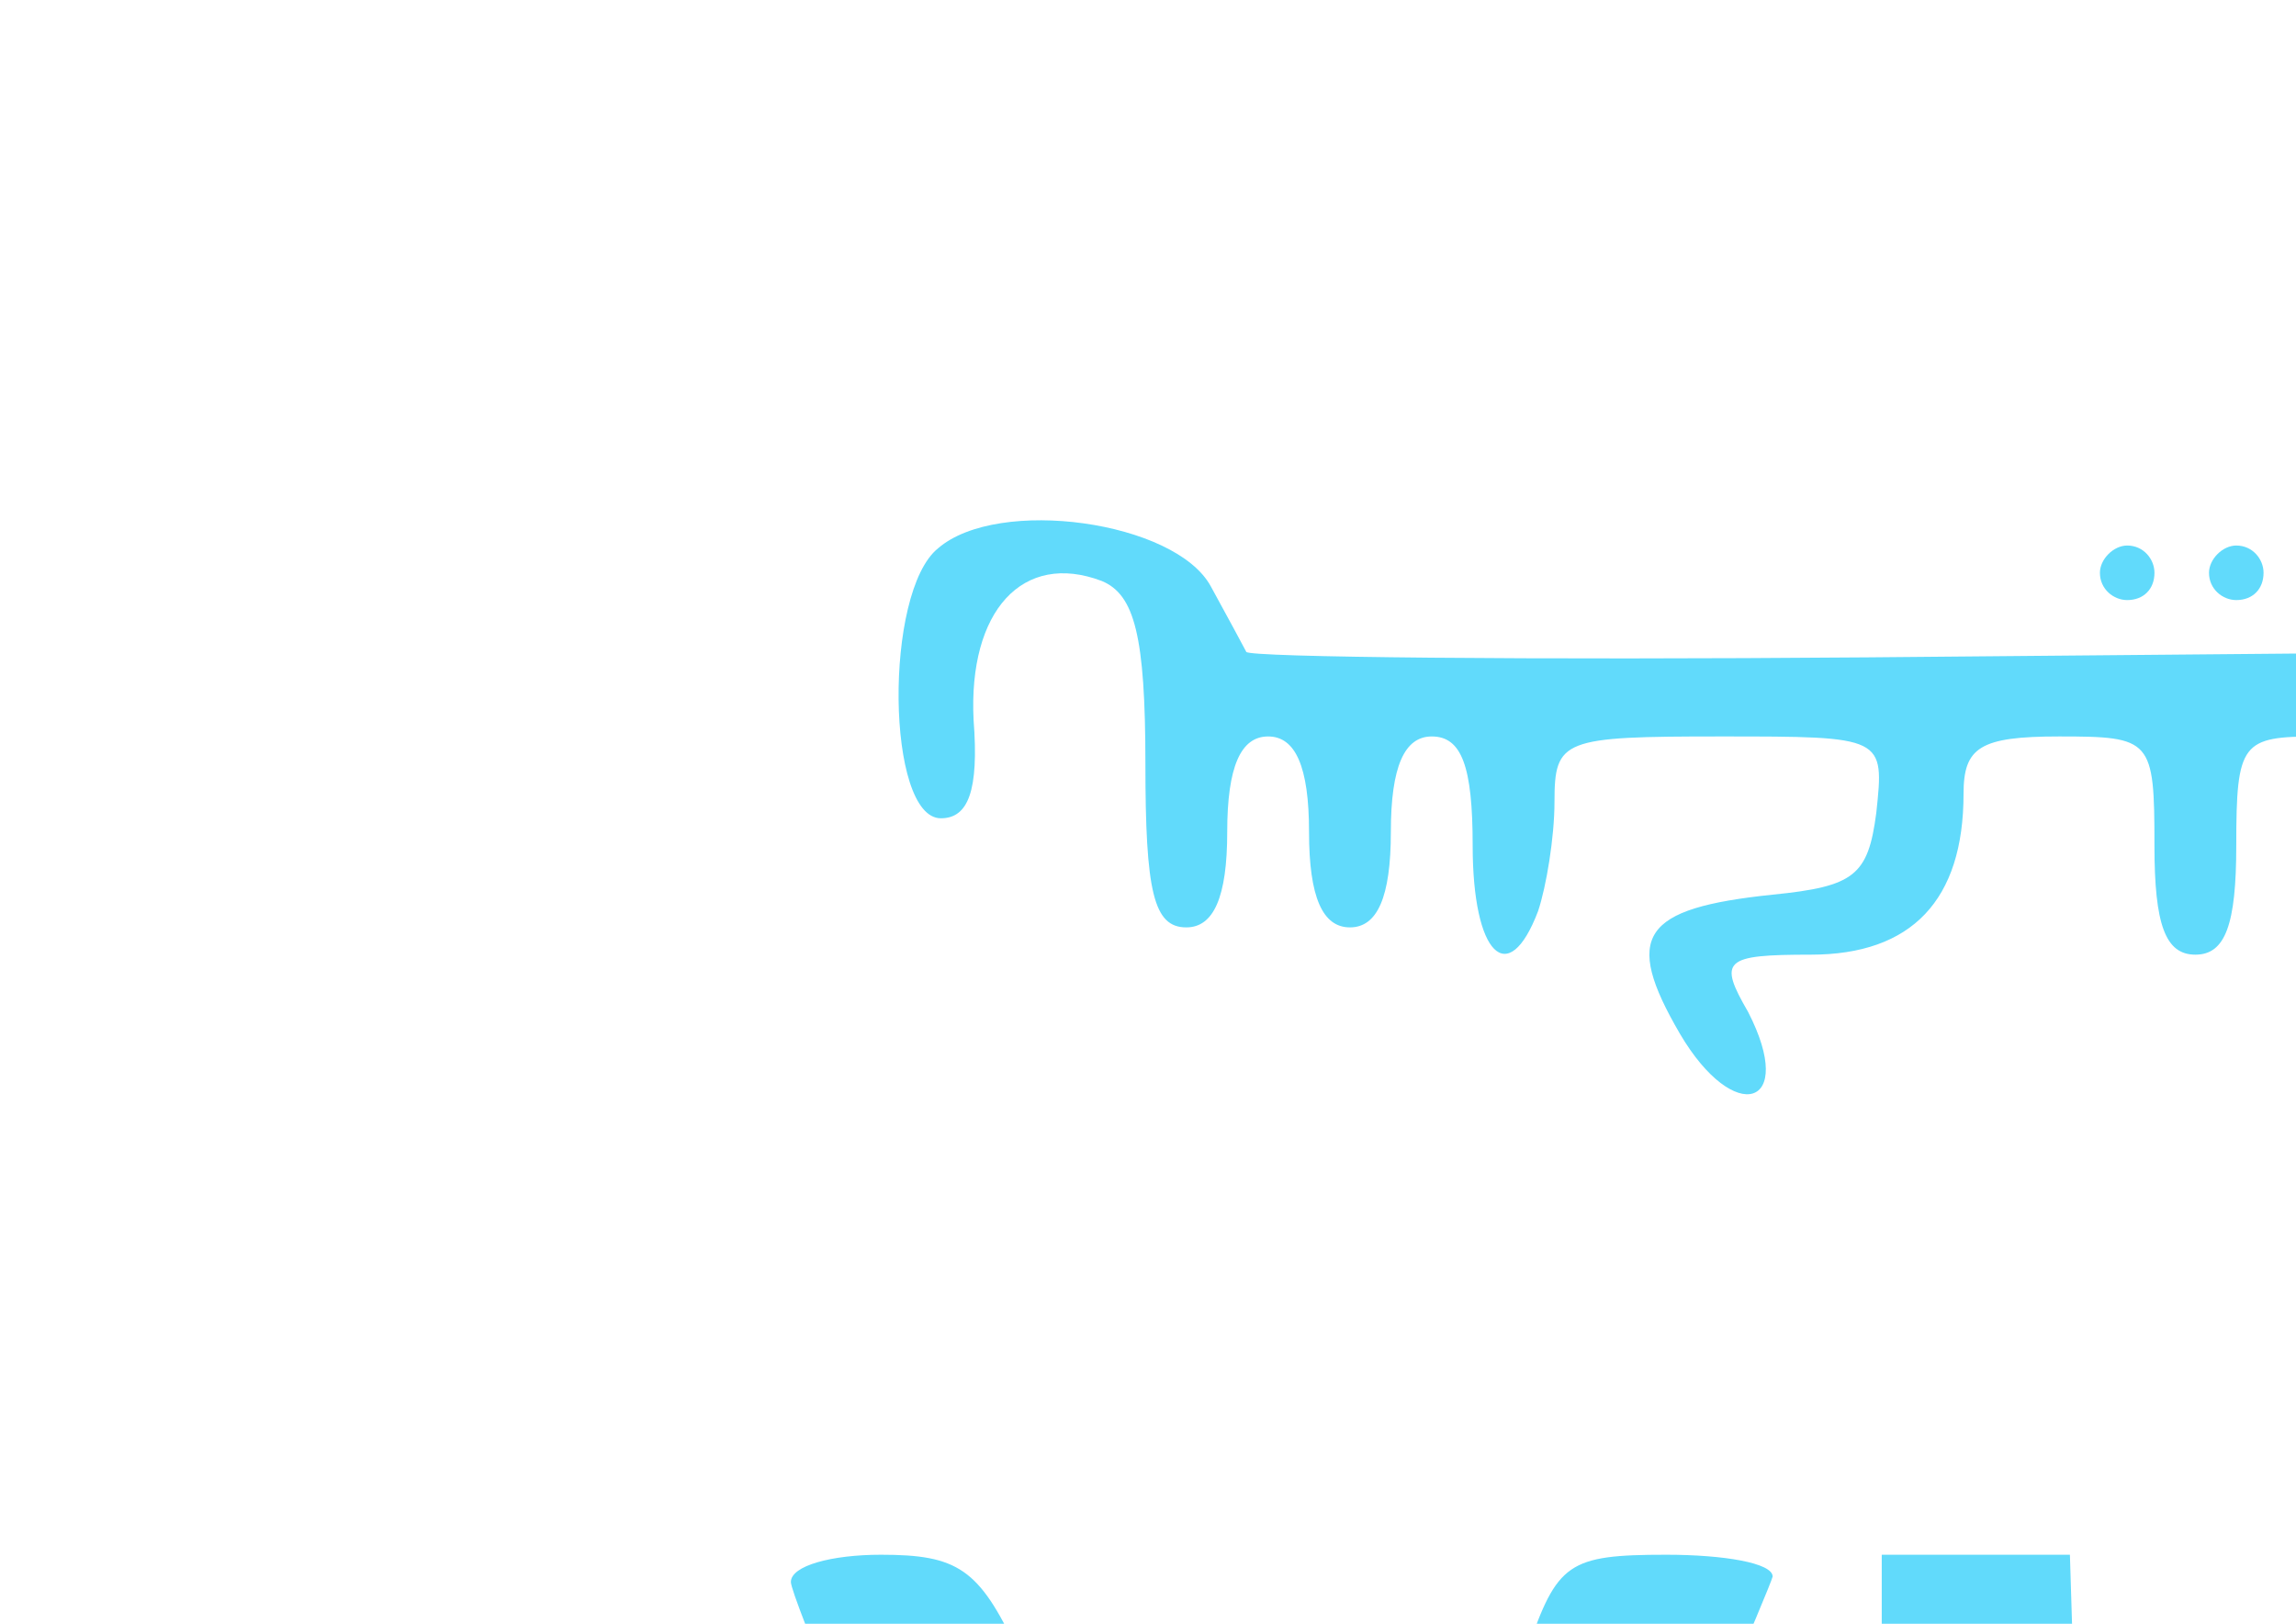 <svg xmlns="http://www.w3.org/2000/svg" viewBox="0 0 841.9 595.3"><g fill="#61DAFB"><path d="M1480 2475 c-199 -39 -392 -167 -513 -337 -77 -107 -146 -312 -147 -431 l0 -38 35 28 c19 15 35 33 35 40 0 18 29 43 43 37 7 -2 21 2 31 9 18 13 18 16 3 54 -9 23 -13 43 -10 46 3 3 0 20 -6 37 -9 27 -7 39 13 78 21 41 30 49 70 60 26 6 56 12 69 12 12 0 36 9 52 20 38 25 59 25 76 0 13 -18 17 -19 54 -6 22 7 66 16 99 19 51 5 57 4 53 -11 -21 -65 -27 -63 78 -21 91 37 296 104 395 130 77 20 22 23 -76 4 -78 -16 -99 -17 -133 -6 -23 6 -46 9 -51 6 -5 -3 -11 -1 -14 4 -4 5 9 25 29 44 19 19 35 39 35 45 0 30 -82 43 -116 17 -10 -8 -30 -15 -43 -15 -13 0 -34 -11 -47 -25 -13 -14 -33 -25 -46 -25 l-23 0 22 18 c12 9 25 31 29 47 10 44 24 57 52 50 43 -11 114 6 139 33 22 23 27 24 92 18 116 -10 273 -69 359 -133 33 -24 67 -28 67 -6 0 14 -73 71 -146 111 -157 89 -378 123 -559 87z"/>
<path d="M2196 2242 c-3 -5 15 -31 41 -58 53 -56 104 -133 139 -207 29 -63 31 -51 4 22 -32 82 -65 142 -109 199 -39 49 -63 63 -75 44z"/>
<path d="M1362 2030 c-12 -20 -6 -25 22 -14 19 7 21 34 3 34 -7 0 -18 -9 -25 -20z"/>
<path d="M1495 1727 c-249 -252 -312 -319 -265 -285 19 14 122 89 228 167 107 78 200 145 208 148 11 4 14 -11 14 -81 0 -47 4 -86 8 -86 4 0 48 16 98 36 49 20 168 63 264 95 143 47 176 61 178 77 2 13 -4 22 -15 26 -20 6 -509 96 -521 96 -4 0 -93 -87 -197 -193z"/>
<path d="M2440 1766 c-352 -81 -692 -202 -1011 -360 -149 -73 -402 -217 -395 -223 2 -2 50 15 106 37 362 144 819 266 1204 320 83 11 151 22 152 23 1 1 9 18 19 37 10 19 39 67 65 105 25 39 50 76 54 83 11 19 -34 14 -194 -22z"/>
<path d="M939 1587 c-20 -18 -50 -48 -67 -68 l-32 -36 16 -54 c20 -67 98 -220 124 -244 26 -23 26 -5 0 45 -23 45 -25 57 -7 42 20 -16 51 -22 65 -13 11 7 10 16 -7 47 -12 22 -21 57 -21 82 0 23 -8 54 -17 69 -13 19 -17 44 -15 95 1 37 1 68 -1 68 -1 -1 -18 -15 -38 -33z"/>
<path d="M2350 1469 c-116 -12 -339 -54 -485 -90 -126 -32 -458 -139 -452 -146 3 -2 83 8 178 21 209 30 407 51 629 66 91 6 167 13 169 16 4 4 61 136 61 141 0 2 -3 2 -7 2 -5 -1 -46 -6 -93 -10z"/>
<path d="M2180 1244 c-272 -19 -692 -77 -850 -119 l-55 -14 45 4 c216 21 394 29 682 29 l337 1 12 47 c6 26 9 51 7 55 -1 5 -82 3 -178 -3z"/>
<path d="M361 750 c-39 -88 -71 -165 -71 -170 0 -6 15 -10 33 -10 28 0 36 5 50 35 l17 35 79 0 79 0 12 -35 c11 -32 15 -35 51 -35 21 0 39 3 39 8 -1 4 -33 79 -73 167 l-73 160 -35 3 -36 3 -72 -161z m138 8 c11 -25 17 -49 14 -52 -11 -11 -93 -6 -93 5 0 22 43 110 51 102 4 -4 17 -29 28 -55z"/>
<path d="M690 741 l0 -171 35 0 34 0 3 98 3 97 46 -75 c62 -102 74 -102 133 -3 l46 78 1 -45 c1 -25 2 -67 3 -95 l1 -50 35 0 35 0 3 95 c2 52 0 128 -3 168 -7 70 -7 72 -34 72 -23 0 -33 -10 -65 -67 -22 -38 -50 -85 -63 -107 l-25 -38 -62 103 c-56 94 -65 104 -94 107 l-32 3 0 -170z"/>
<path d="M1186 895 c-40 -21 -55 -44 -56 -86 0 -52 17 -68 105 -97 58 -20 81 -32 83 -46 2 -10 -2 -22 -10 -27 -21 -14 -101 -10 -132 6 -16 9 -30 14 -30 13 -1 -2 -7 -16 -14 -31 -11 -26 -10 -28 16 -39 15 -6 59 -13 97 -15 61 -4 74 -2 104 19 43 29 58 68 41 109 -15 34 -43 51 -117 69 -62 14 -79 30 -63 59 12 24 69 29 117 10 23 -8 30 -7 40 7 7 10 13 23 13 30 0 32 -142 46 -194 19z"/>
<path d="M1621 750 c-39 -88 -71 -165 -71 -170 0 -6 15 -10 33 -10 28 0 36 5 50 35 l17 35 79 0 79 0 12 -35 c11 -32 15 -35 51 -35 21 0 39 3 38 8 0 4 -33 79 -72 167 l-72 160 -36 3 -36 3 -72 -161z m138 8 c11 -25 17 -49 14 -52 -11 -11 -93 -6 -93 5 0 22 43 110 51 102 4 -4 17 -29 28 -55z"/>
<path d="M1950 741 l0 -172 38 3 c37 3 37 3 40 51 l3 47 60 0 c71 0 113 19 134 60 30 58 10 127 -48 157 -22 11 -64 18 -129 21 l-98 4 0 -171z m195 89 c8 -7 15 -27 15 -46 0 -41 -21 -54 -84 -54 l-46 0 0 61 0 62 50 -5 c27 -3 56 -11 65 -18z"/>
<path d="M2297 903 c-4 -3 -7 -80 -7 -170 l0 -163 130 0 130 0 0 30 0 30 -90 0 -90 0 0 40 0 40 75 0 75 0 0 30 0 30 -75 0 -75 0 0 40 0 40 85 0 85 0 0 30 0 30 -118 0 c-65 0 -122 -3 -125 -7z"/>
<path d="M2590 900 c0 -5 23 -41 50 -80 28 -39 50 -75 50 -80 0 -6 -25 -44 -55 -85 -30 -40 -55 -76 -55 -79 0 -4 18 -6 40 -6 37 0 42 4 76 55 20 30 40 55 44 55 4 0 24 -25 44 -55 34 -51 39 -55 76 -55 22 0 40 3 40 8 0 4 -25 41 -55 82 -30 41 -55 79 -55 83 0 5 23 40 50 78 28 38 50 73 50 79 0 5 -16 10 -35 10 -31 0 -39 -6 -71 -55 -20 -30 -38 -55 -40 -55 -2 0 -22 25 -44 55 -36 48 -45 55 -75 55 -19 0 -35 -4 -35 -10z"/>
<path d="M2800 419 c0 -5 5 -7 10 -4 6 3 10 8 10 11 0 2 -4 4 -10 4 -5 0 -10 -5 -10 -11z"/>
<path d="M616 379 c-21 -36 -14 -46 34 -51 30 -3 35 -7 38 -30 3 -28 3 -28 -57 -28 -58 0 -61 1 -61 24 0 13 -3 31 -6 40 -11 29 -24 16 -24 -24 0 -29 -4 -40 -15 -40 -10 0 -15 11 -15 35 0 24 -5 35 -15 35 -10 0 -15 -11 -15 -35 0 -24 -5 -35 -15 -35 -10 0 -15 11 -15 35 0 24 -5 35 -15 35 -12 0 -15 -13 -15 -60 0 -47 -4 -62 -16 -67 -29 -11 -49 11 -47 51 2 26 -2 36 -12 36 -20 0 -21 -83 -1 -99 22 -19 87 -10 100 14 6 11 12 22 13 24 1 2 104 3 228 2 l225 -2 0 55 c0 43 -3 56 -15 56 -11 0 -15 -11 -15 -40 0 -38 -2 -40 -30 -40 -28 0 -30 2 -30 40 0 29 -4 40 -15 40 -11 0 -15 -11 -15 -40 0 -39 -1 -40 -35 -40 -29 0 -35 4 -35 21 0 39 -19 59 -56 59 -32 0 -34 2 -23 21 18 35 -5 42 -25 8z"/>
<path d="M2461 383 c-28 -35 -23 -47 25 -53 34 -4 39 -9 42 -32 3 -28 3 -28 -57 -28 l-61 0 0 39 c0 40 -13 50 -62 51 -24 0 -58 -35 -58 -60 0 -11 9 -29 20 -40 18 -18 33 -20 135 -20 l115 0 0 43 c0 50 -13 67 -52 67 -29 0 -37 17 -17 37 7 7 7 13 1 17 -6 3 -20 -6 -31 -21z m-81 -83 c0 -25 -4 -30 -25 -30 -14 0 -28 7 -31 15 -10 25 4 45 31 45 21 0 25 -5 25 -30z"/>
<path d="M962 323 c2 -50 7 -78 16 -81 9 -3 12 17 12 77 0 66 -3 81 -15 81 -13 0 -15 -13 -13 -77z"/>
<path d="M1412 323 c2 -50 7 -78 16 -81 9 -3 12 17 12 77 0 66 -3 81 -15 81 -13 0 -15 -13 -13 -77z"/>
<path d="M1750 320 c0 -64 3 -80 15 -80 12 0 15 16 15 80 0 64 -3 80 -15 80 -12 0 -15 -16 -15 -80z"/>
<path d="M2132 323 c2 -50 7 -78 16 -81 9 -3 12 17 12 77 0 66 -3 81 -15 81 -13 0 -15 -13 -13 -77z"/>
<path d="M2330 390 c0 -5 5 -10 10 -10 6 0 10 5 10 10 0 6 -4 10 -10 10 -5 0 -10 -4 -10 -10z"/>
<path d="M2360 390 c0 -5 5 -10 10 -10 6 0 10 5 10 10 0 6 -4 10 -10 10 -5 0 -10 -4 -10 -10z"/>
<path d="M2780 390 c0 -5 5 -10 10 -10 6 0 10 5 10 10 0 6 -4 10 -10 10 -5 0 -10 -4 -10 -10z"/>
<path d="M2810 390 c0 -5 5 -10 10 -10 6 0 10 5 10 10 0 6 -4 10 -10 10 -5 0 -10 -4 -10 -10z"/>
<path d="M1602 348 c-7 -7 -12 -27 -12 -46 0 -18 -5 -42 -11 -53 -11 -22 -3 -79 11 -79 5 0 10 15 12 33 3 30 6 32 48 37 44 5 45 6 48 42 5 59 -59 103 -96 66z m66 -50 c3 -24 0 -28 -22 -28 -22 0 -26 4 -26 31 0 26 3 30 23 27 16 -2 23 -11 25 -30z"/>
<path d="M1340 310 c0 -29 -4 -40 -15 -40 -10 0 -15 11 -15 35 0 24 -5 35 -15 35 -10 0 -15 -11 -15 -35 0 -24 -5 -35 -15 -35 -10 0 -15 11 -15 35 0 24 -5 35 -15 35 -10 0 -15 -16 -17 -62 -3 -63 -3 -63 -33 -63 -29 0 -30 2 -29 43 1 53 -21 57 -29 6 -10 -58 6 -76 61 -72 37 2 49 8 57 25 11 26 34 33 81 26 l34 -6 0 57 c0 31 -4 56 -10 56 -5 0 -10 -18 -10 -40z"/>
<path d="M1997 343 c-4 -3 -7 -19 -7 -35 0 -22 7 -31 36 -43 25 -10 35 -20 32 -32 -3 -15 -14 -18 -58 -18 -55 0 -55 0 -58 33 -5 45 -32 43 -32 -3 0 -44 20 -55 99 -55 51 0 62 3 71 21 17 31 4 63 -31 80 -42 18 -42 33 -1 37 17 2 32 7 32 13 0 10 -73 13 -83 2z"/>
<path d="M2630 286 c0 -36 -4 -68 -10 -71 -15 -9 -12 -25 5 -25 9 0 21 11 27 25 10 23 17 25 77 27 36 1 82 0 103 -1 45 -3 52 8 43 65 -8 55 -25 58 -25 4 0 -29 -4 -40 -15 -40 -10 0 -15 11 -15 35 0 24 -5 35 -15 35 -10 0 -15 -11 -15 -35 0 -24 -5 -35 -15 -35 -10 0 -15 11 -15 35 0 24 -5 35 -15 35 -10 0 -15 -10 -15 -34 0 -35 -16 -46 -52 -38 -14 3 -18 13 -18 43 0 28 -4 39 -15 39 -12 0 -15 -14 -15 -64z"/>
<path d="M770 210 c0 -5 5 -10 10 -10 6 0 10 5 10 10 0 6 -4 10 -10 10 -5 0 -10 -4 -10 -10z"/>
<path d="M810 210 c0 -5 5 -10 10 -10 6 0 10 5 10 10 0 6 -4 10 -10 10 -5 0 -10 -4 -10 -10z"/>
<path d="M890 204 c0 -8 5 -12 10 -9 6 3 10 10 10 16 0 5 -4 9 -10 9 -5 0 -10 -7 -10 -16z"/>
<path d="M1976 161 c-4 -7 -5 -15 -2 -18 9 -9 19 4 14 18 -4 11 -6 11 -12 0z"/>
<path d="M2010 156 c0 -9 5 -16 10 -16 6 0 10 4 10 9 0 6 -4 13 -10 16 -5 3 -10 -1 -10 -9z"/></g></svg>
<!-- <g xmlns="http://www.w3.org/2000/svg" transform="translate(0.000000,263.000000) scale(0.100000,-0.100000)" fill="#000000" stroke="none">

</g> -->